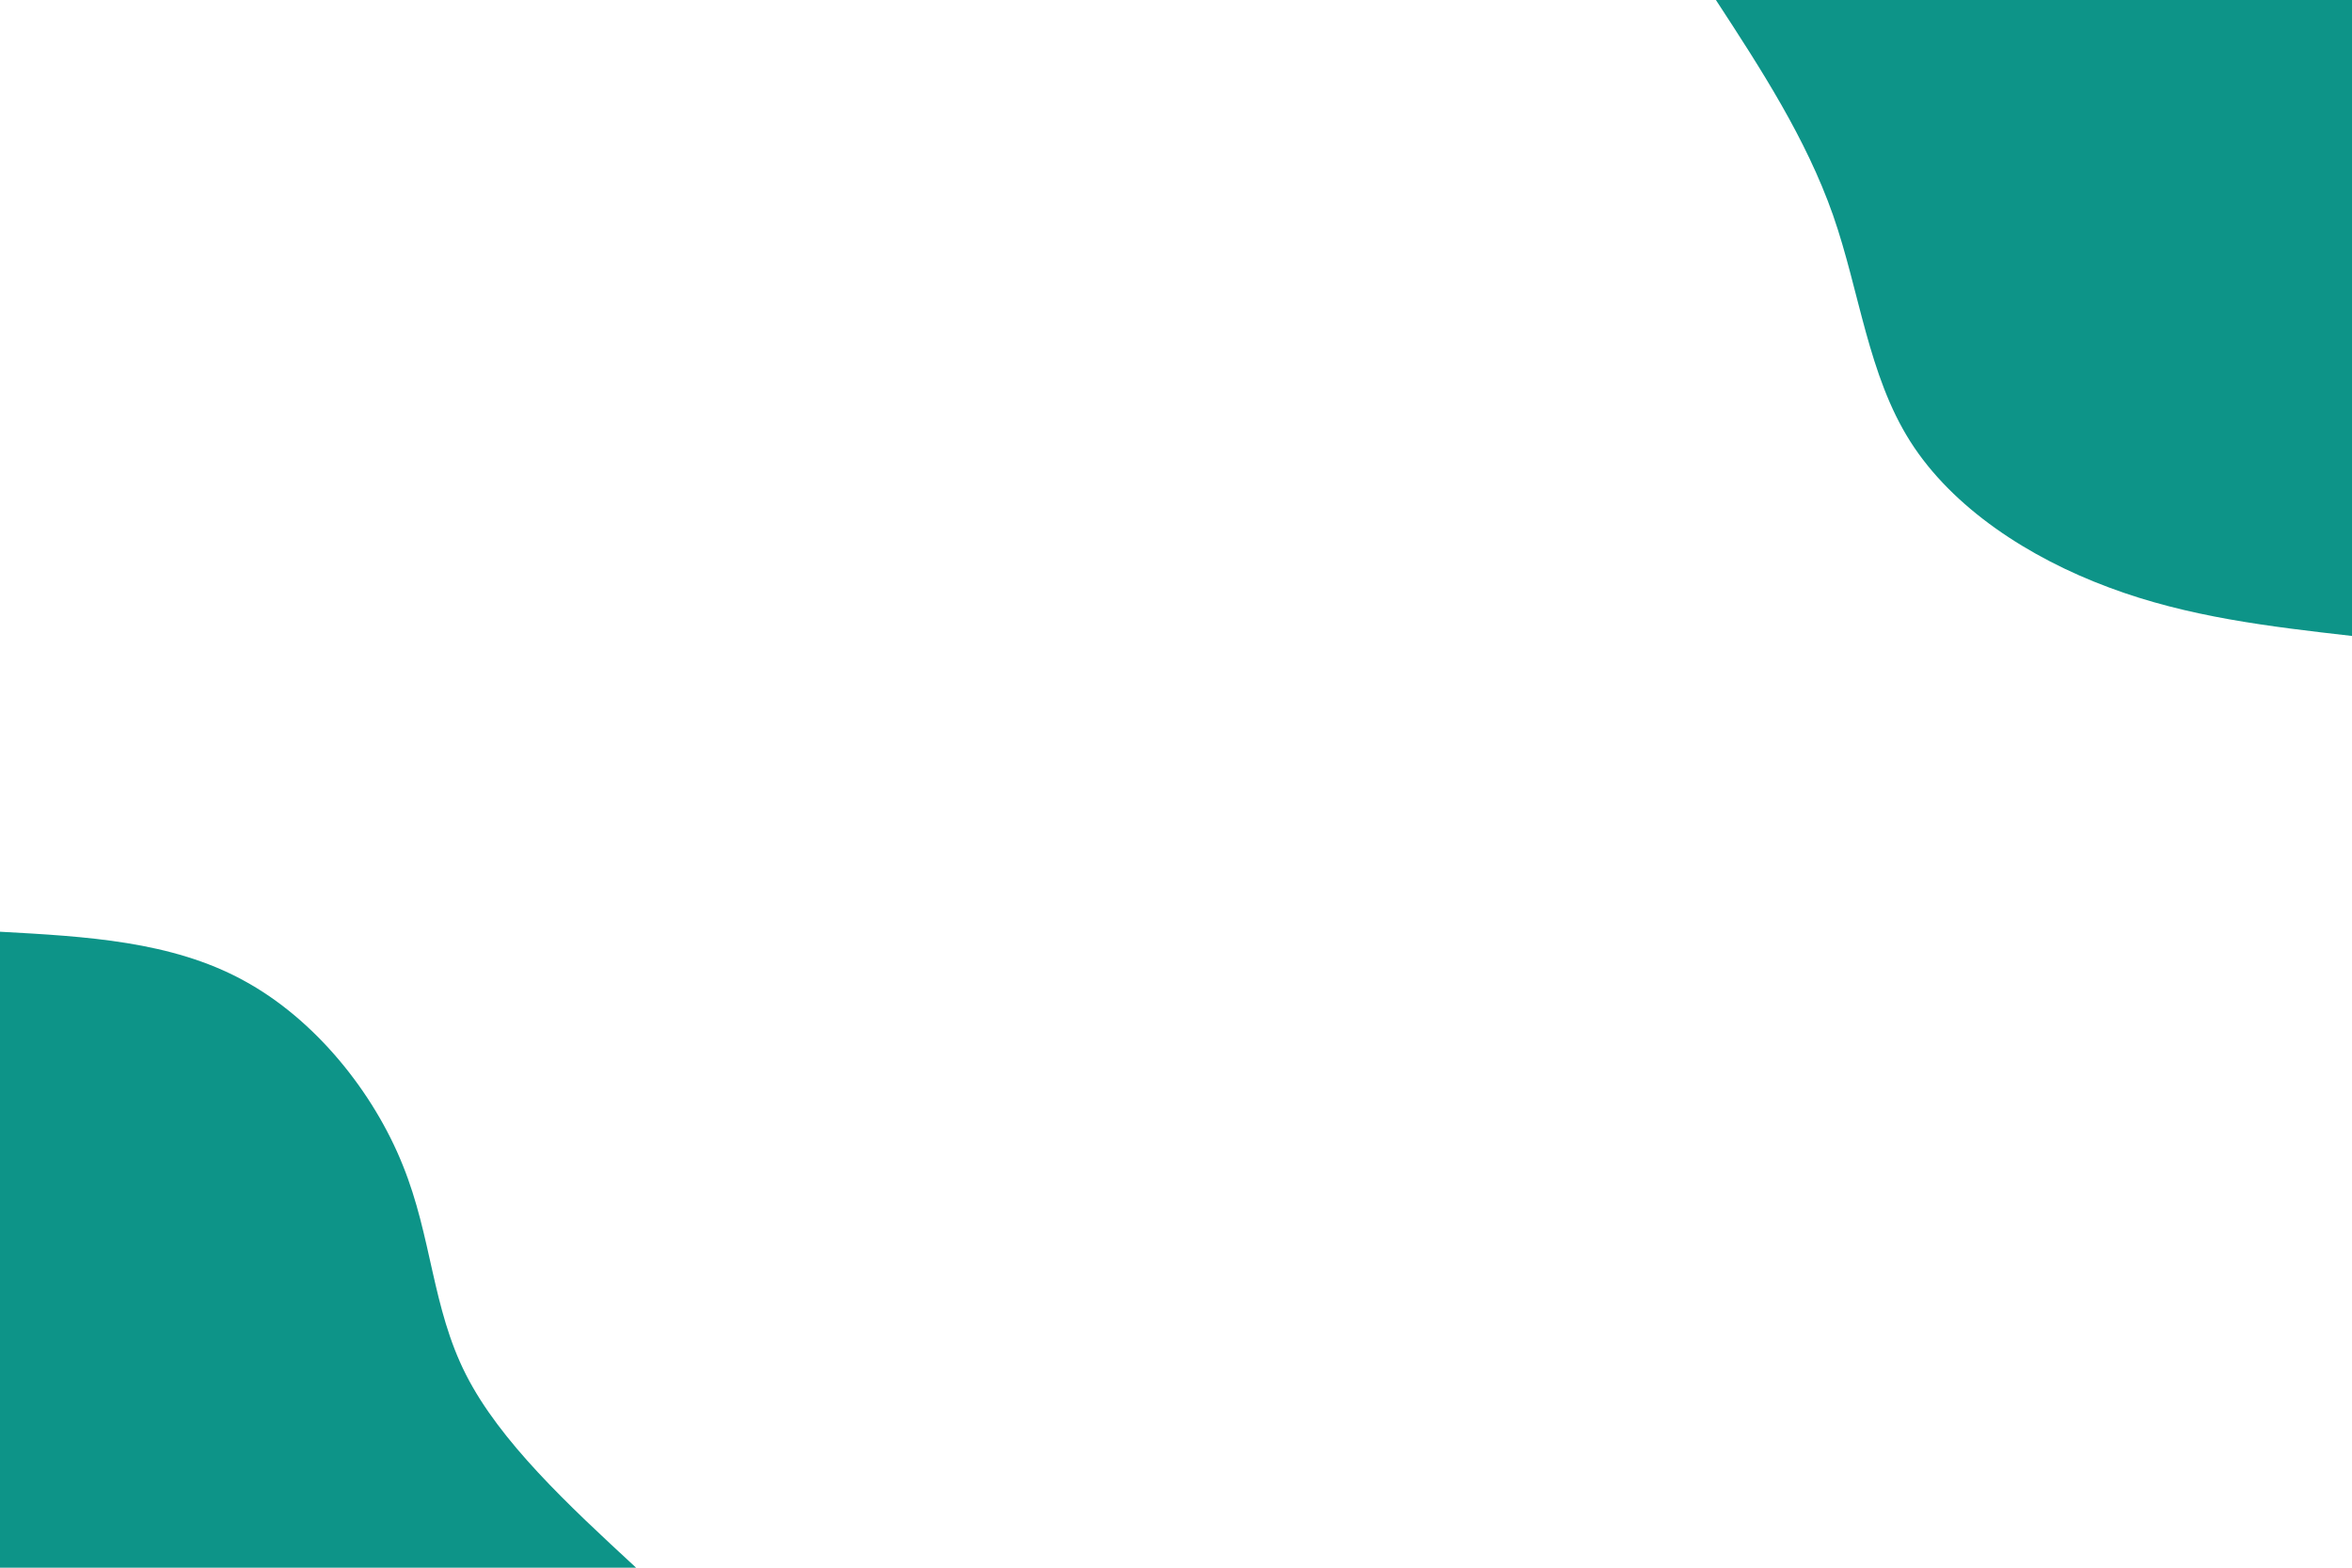 <svg id="visual" viewBox="0 0 900 600" width="900" height="600" xmlns="http://www.w3.org/2000/svg" xmlns:xlink="http://www.w3.org/1999/xlink" version="1.1"><rect x="0" y="0" width="900" height="600" fill="#ffffff"></rect><defs><linearGradient id="grad1_0" x1="33.3%" y1="0%" x2="100%" y2="100%"><stop offset="20%" stop-color="#ffffff" stop-opacity="1"></stop><stop offset="80%" stop-color="#ffffff" stop-opacity="1"></stop></linearGradient></defs><defs><linearGradient id="grad2_0" x1="0%" y1="0%" x2="66.7%" y2="100%"><stop offset="20%" stop-color="#ffffff" stop-opacity="1"></stop><stop offset="80%" stop-color="#ffffff" stop-opacity="1"></stop></linearGradient></defs><g transform="translate(900, 0)"><path d="M0 243.4C-31.4 239.8 -62.8 236.2 -93.1 224.8C-123.5 213.5 -152.8 194.5 -169 169C-185.2 143.5 -188.4 111.5 -198.6 82.3C-208.9 53 -226.1 26.5 -243.4 0L0 0Z" fill="#0D9488"></path></g><g transform="translate(0, 600)"><path d="M0 -243.4C32.8 -241.6 65.6 -239.8 93.1 -224.8C120.7 -209.9 143 -181.8 154.1 -154.1C165.3 -126.5 165.3 -99.5 178.3 -73.9C191.3 -48.3 217.3 -24.1 243.4 0L0 0Z" fill="#0D9488"></path></g></svg>